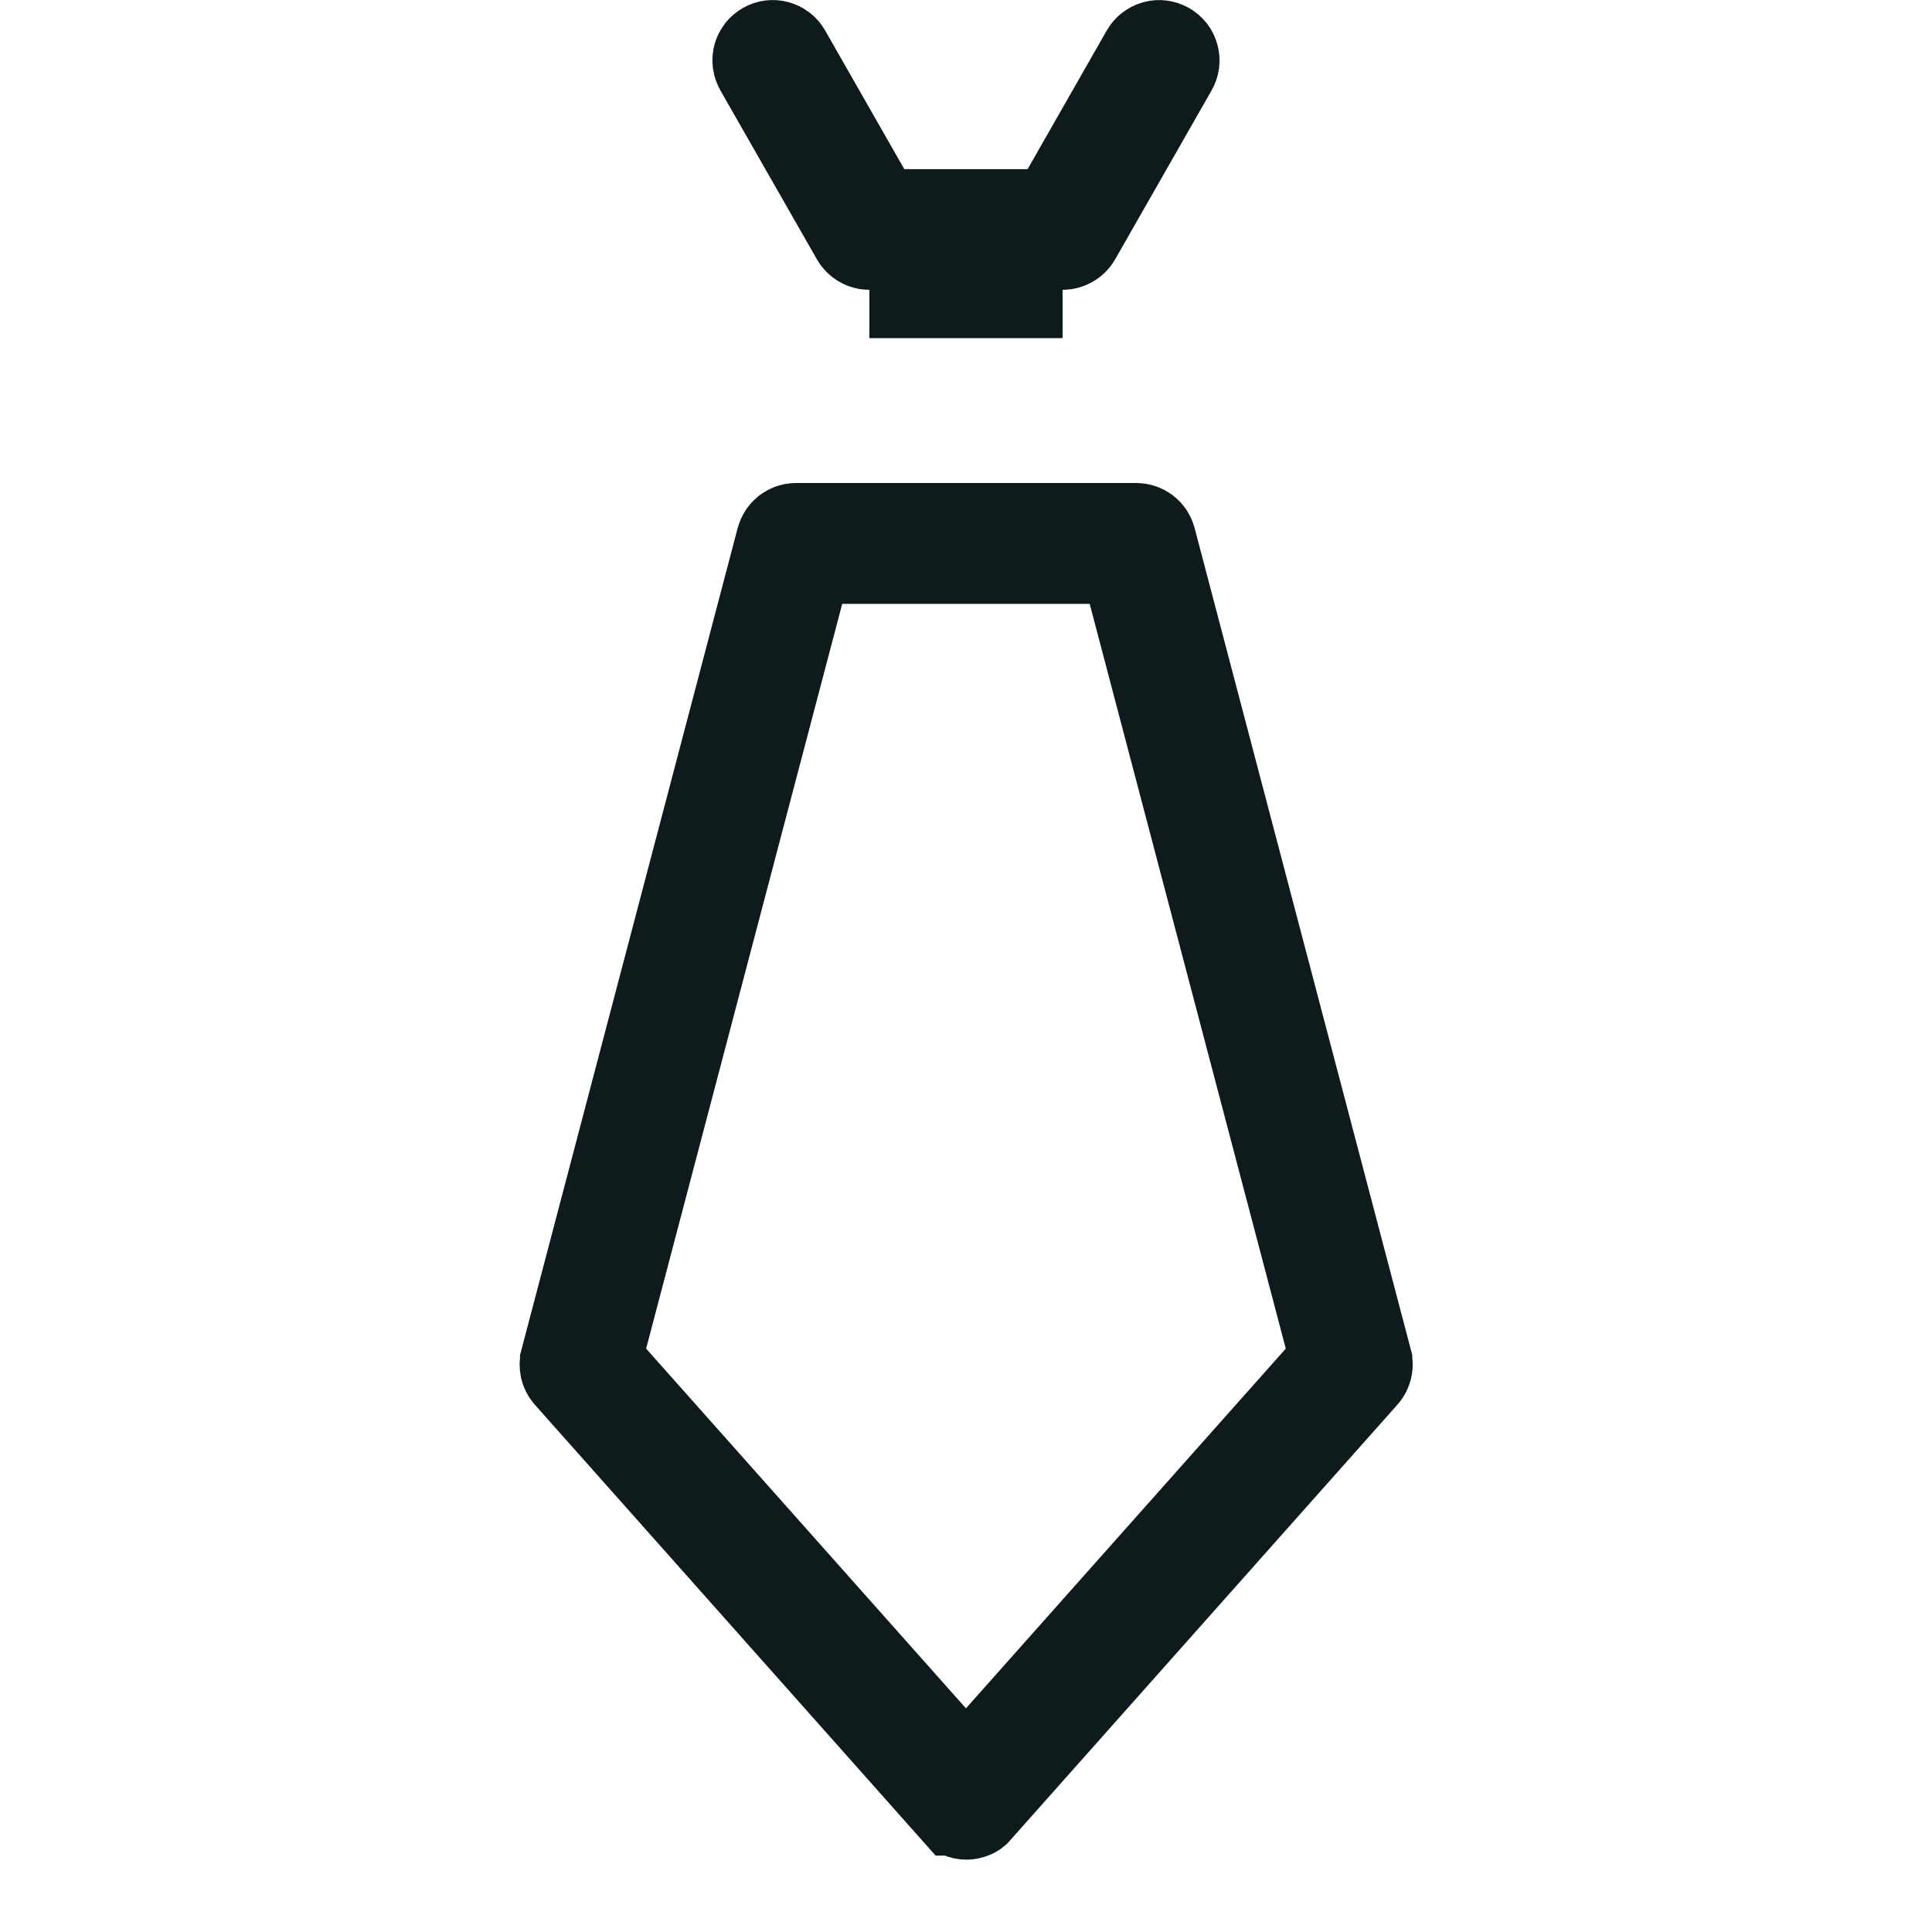 <svg width="20" height="20" viewBox="0 0 20 20" fill="none" xmlns="http://www.w3.org/2000/svg">
<path d="M11.001 2.5H11L9 2.5L8.999 2.5C8.977 2.5 8.955 2.494 8.937 2.483C8.918 2.472 8.902 2.456 8.891 2.437L8.891 2.437L7.891 0.687C7.891 0.687 7.891 0.687 7.891 0.687C7.875 0.658 7.87 0.624 7.879 0.592C7.888 0.56 7.909 0.533 7.938 0.517C7.966 0.5 8.001 0.496 8.033 0.505C8.065 0.514 8.092 0.535 8.108 0.564L8.108 0.564L8.927 1.999L9.071 2.251H9.362H10.638H10.928L11.072 1.999L11.891 0.564C11.891 0.564 11.891 0.564 11.891 0.564C11.907 0.535 11.935 0.514 11.967 0.505C11.999 0.496 12.033 0.501 12.062 0.517C12.091 0.534 12.112 0.561 12.12 0.593C12.129 0.625 12.125 0.659 12.108 0.688L11.109 2.438C11.109 2.438 11.109 2.438 11.109 2.438C11.098 2.457 11.082 2.472 11.063 2.483C11.044 2.494 11.023 2.5 11.001 2.5ZM11 3H9H11ZM10.093 18.708L10.074 18.729C10.068 18.734 10.061 18.737 10.055 18.74C10.039 18.747 10.021 18.751 10.004 18.751C9.986 18.751 9.969 18.747 9.953 18.74C9.937 18.733 9.922 18.723 9.911 18.709L9.91 18.709L5.91 14.209L5.91 14.209C5.897 14.194 5.887 14.175 5.882 14.155C5.878 14.135 5.878 14.114 5.883 14.095L5.883 14.094L8.12 5.593L8.12 5.593C8.127 5.567 8.143 5.543 8.164 5.526C8.186 5.51 8.212 5.5 8.239 5.5H11.764C11.791 5.5 11.817 5.51 11.839 5.526C11.861 5.543 11.876 5.567 11.883 5.593L11.883 5.593L14.12 14.093L14.12 14.094C14.125 14.114 14.126 14.134 14.121 14.154C14.116 14.174 14.107 14.193 14.093 14.208L14.093 14.208L10.093 18.708ZM8.719 5.751H8.333L8.235 6.124L6.205 13.834L6.137 14.093L6.315 14.293L9.626 18.017L10 18.438L10.373 18.017L13.684 14.293L13.862 14.093L13.794 13.834L11.764 6.124L11.666 5.751H11.281H8.719Z" fill="#0F1A1C" stroke="#0F1A1C"/>
</svg>
